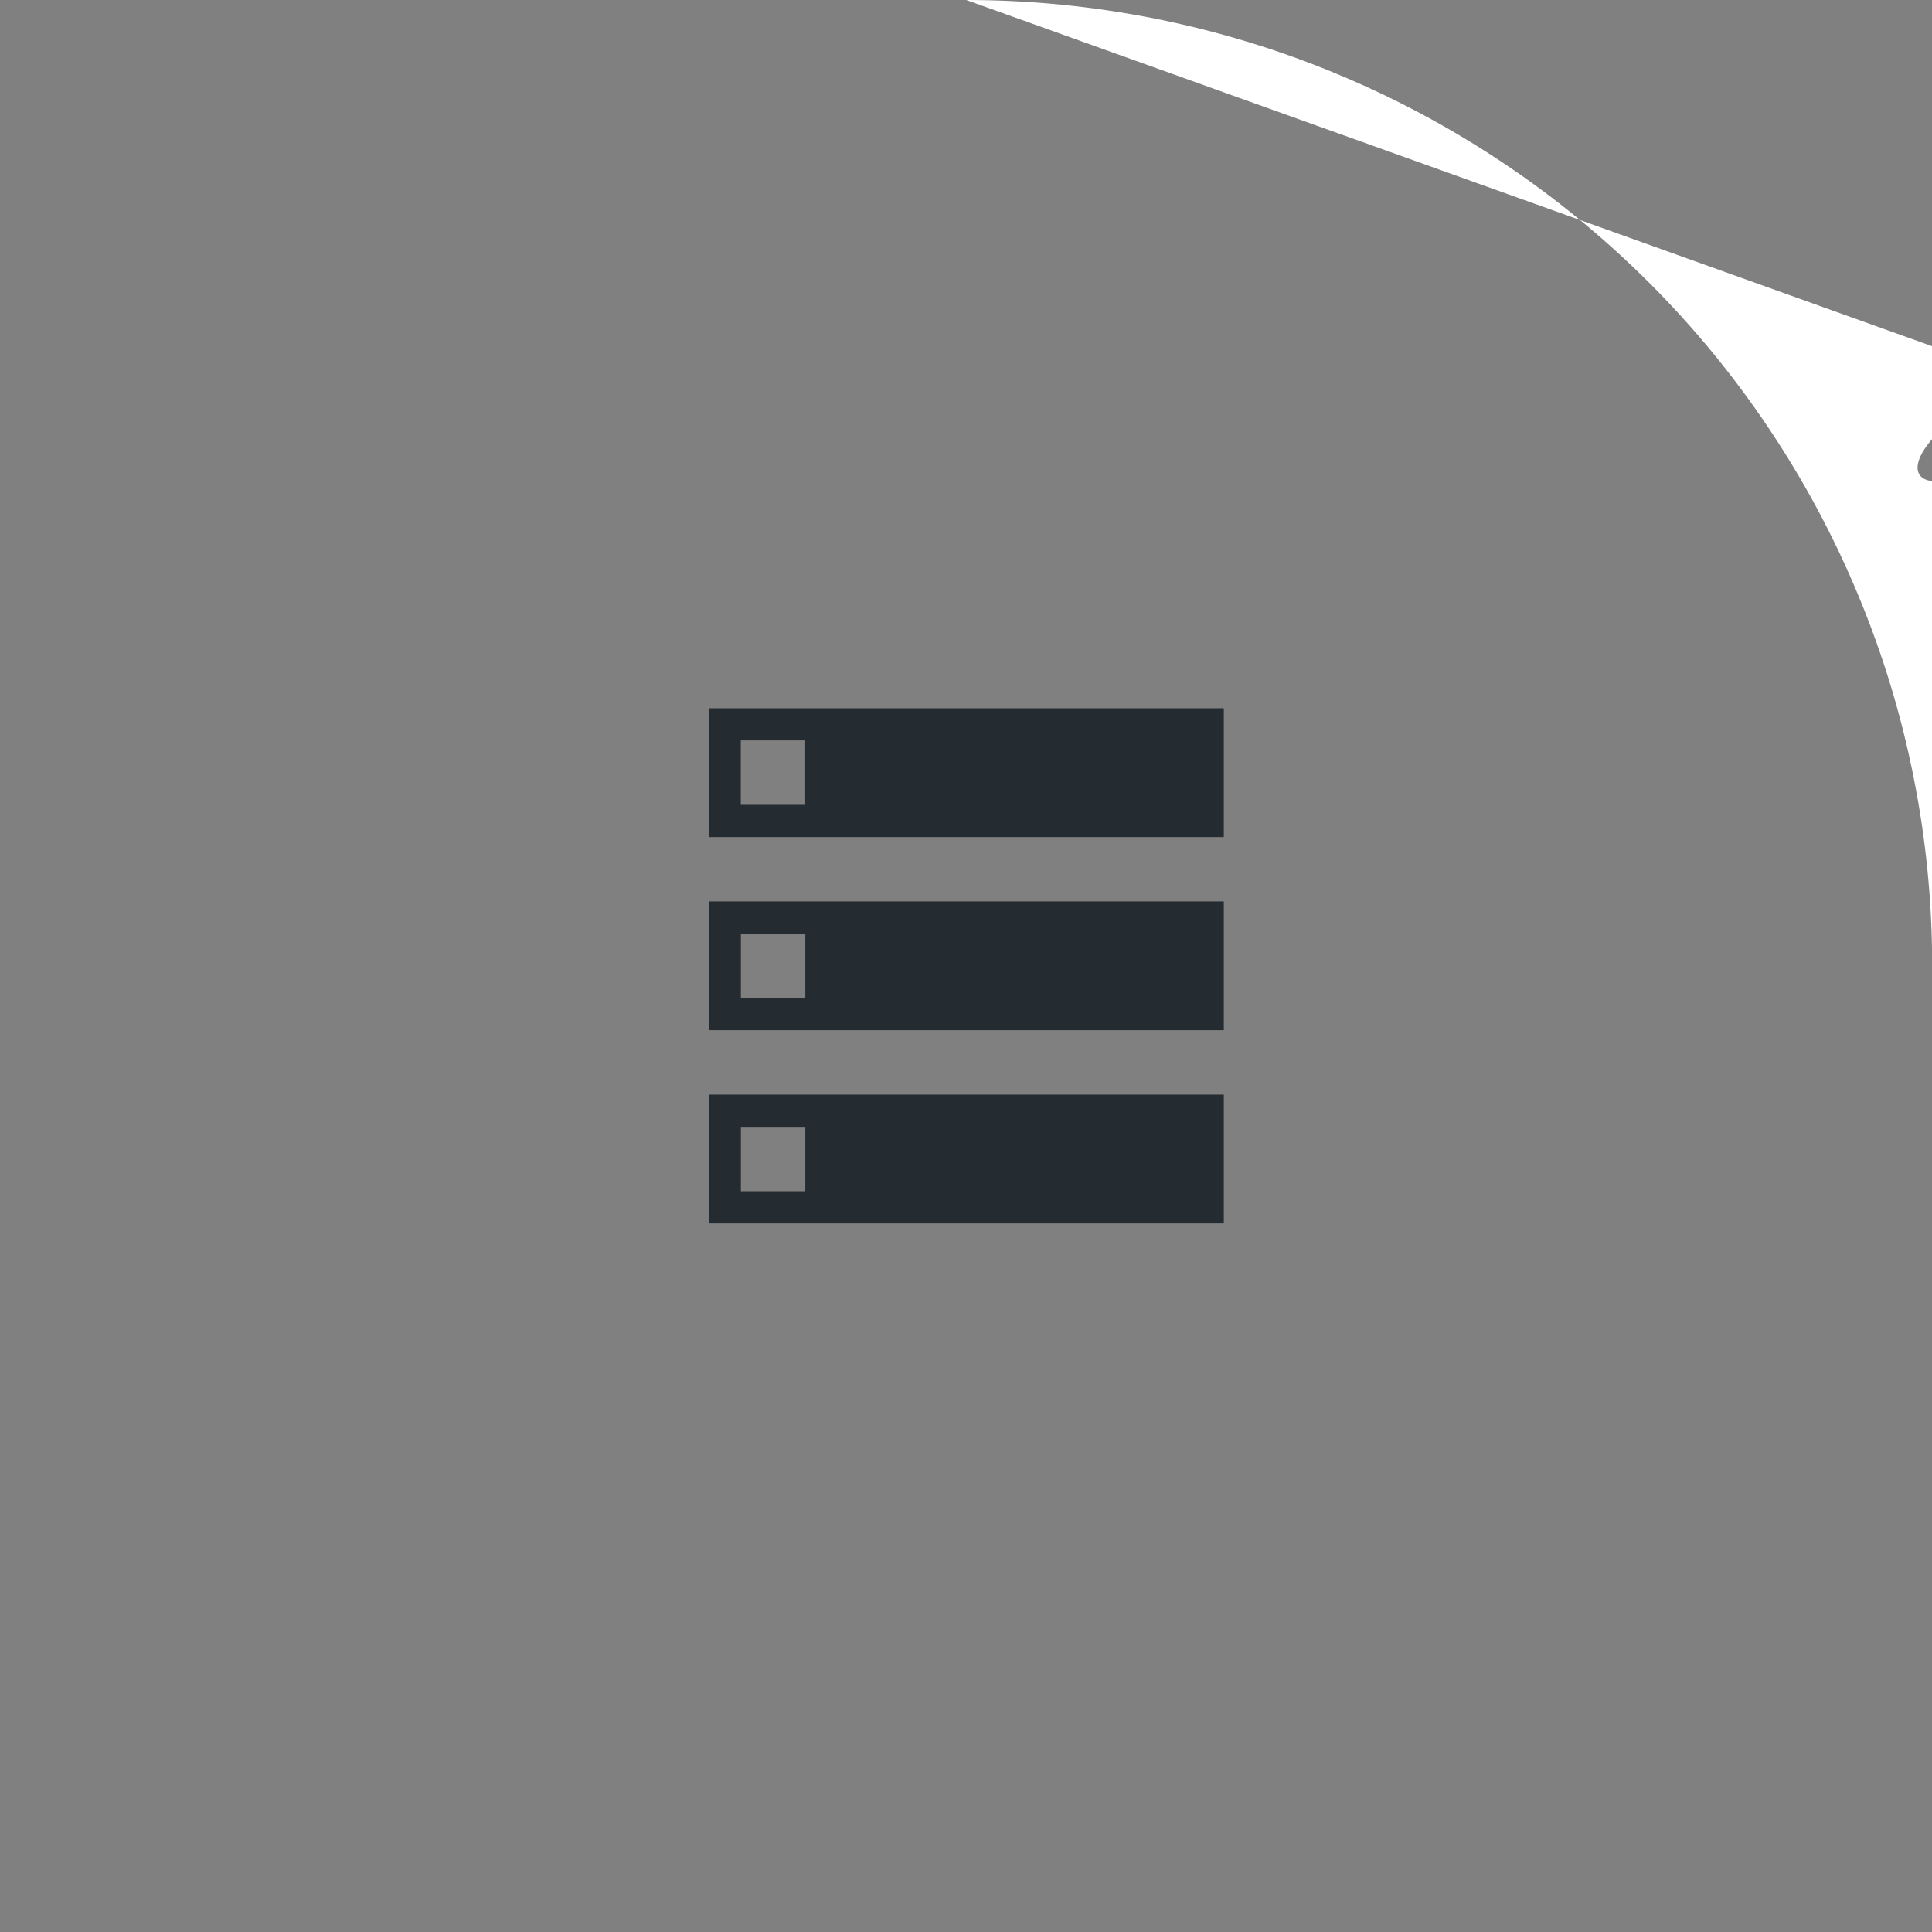 <svg version="1.1" viewBox="0 0 21.167 21.167" xmlns="http://www.w3.org/2000/svg">
    <rect x="0" y="0" width="21.167" height="21.167" fill="#808080" stroke="none"/>
    <g transform="translate(101.37 -142.93)">
        <path d="m-90.784 142.93c.695 0 1.383.068 2.065.203.682.136 1.343.336 1.985.602.642.266 1.252.592 1.83.978.578.386 1.112.825 1.604 1.316.491.491.93 1.026 1.316 1.604.386.578.712 1.188.978 1.83.266.642.467 1.304.602 1.985.136.682.203 1.37.203 2.065-1e-6.695-.068 1.383-.203 2.065-.136.682-.336 1.343-.602 1.985-.266.642-.592 1.252-.978 1.83-.386.578-.825 1.112-1.316 1.604s-1.026.93-1.604 1.316c-.578.386-1.188.712-1.83.978-.642.266-1.304.467-1.985.602s-1.37.203-2.065.203c-.695-1e-5-1.383-.068-2.065-.203-.682-.136-1.343-.336-1.985-.602-.642-.266-1.252-.592-1.83-.978-.578-.386-1.112-.825-1.604-1.316s-.93-1.026-1.316-1.604c-.386-.578-.712-1.188-.978-1.83-.266-.642-.467-1.304-.602-1.985s-.203-1.37-.203-2.065.068-1.383.203-2.065c.136-.682.336-1.343.602-1.985.266-.642.592-1.252.978-1.83s.825-1.112 1.316-1.604c.491-.491 1.026-.93 1.604-1.316.578-.386 1.188-.712 1.83-.978s1.304-.467 1.985-.602 1.37-.203 2.065-.203z" style="fill:#ffffff"/>
        <path d="m-93.606 150.69v1.411h5.644v-1.411zm1.058 1.058h-.706v-.706h.706zm-1.058 2.469h5.644v-1.411h-5.644zm.353-1.058h.706v.706h-.706zm-.353 3.175h5.644v-1.411h-5.644zm.353-1.058h.706v.706h-.706z" style="fill:#252c31"/>
    </g>
</svg>
